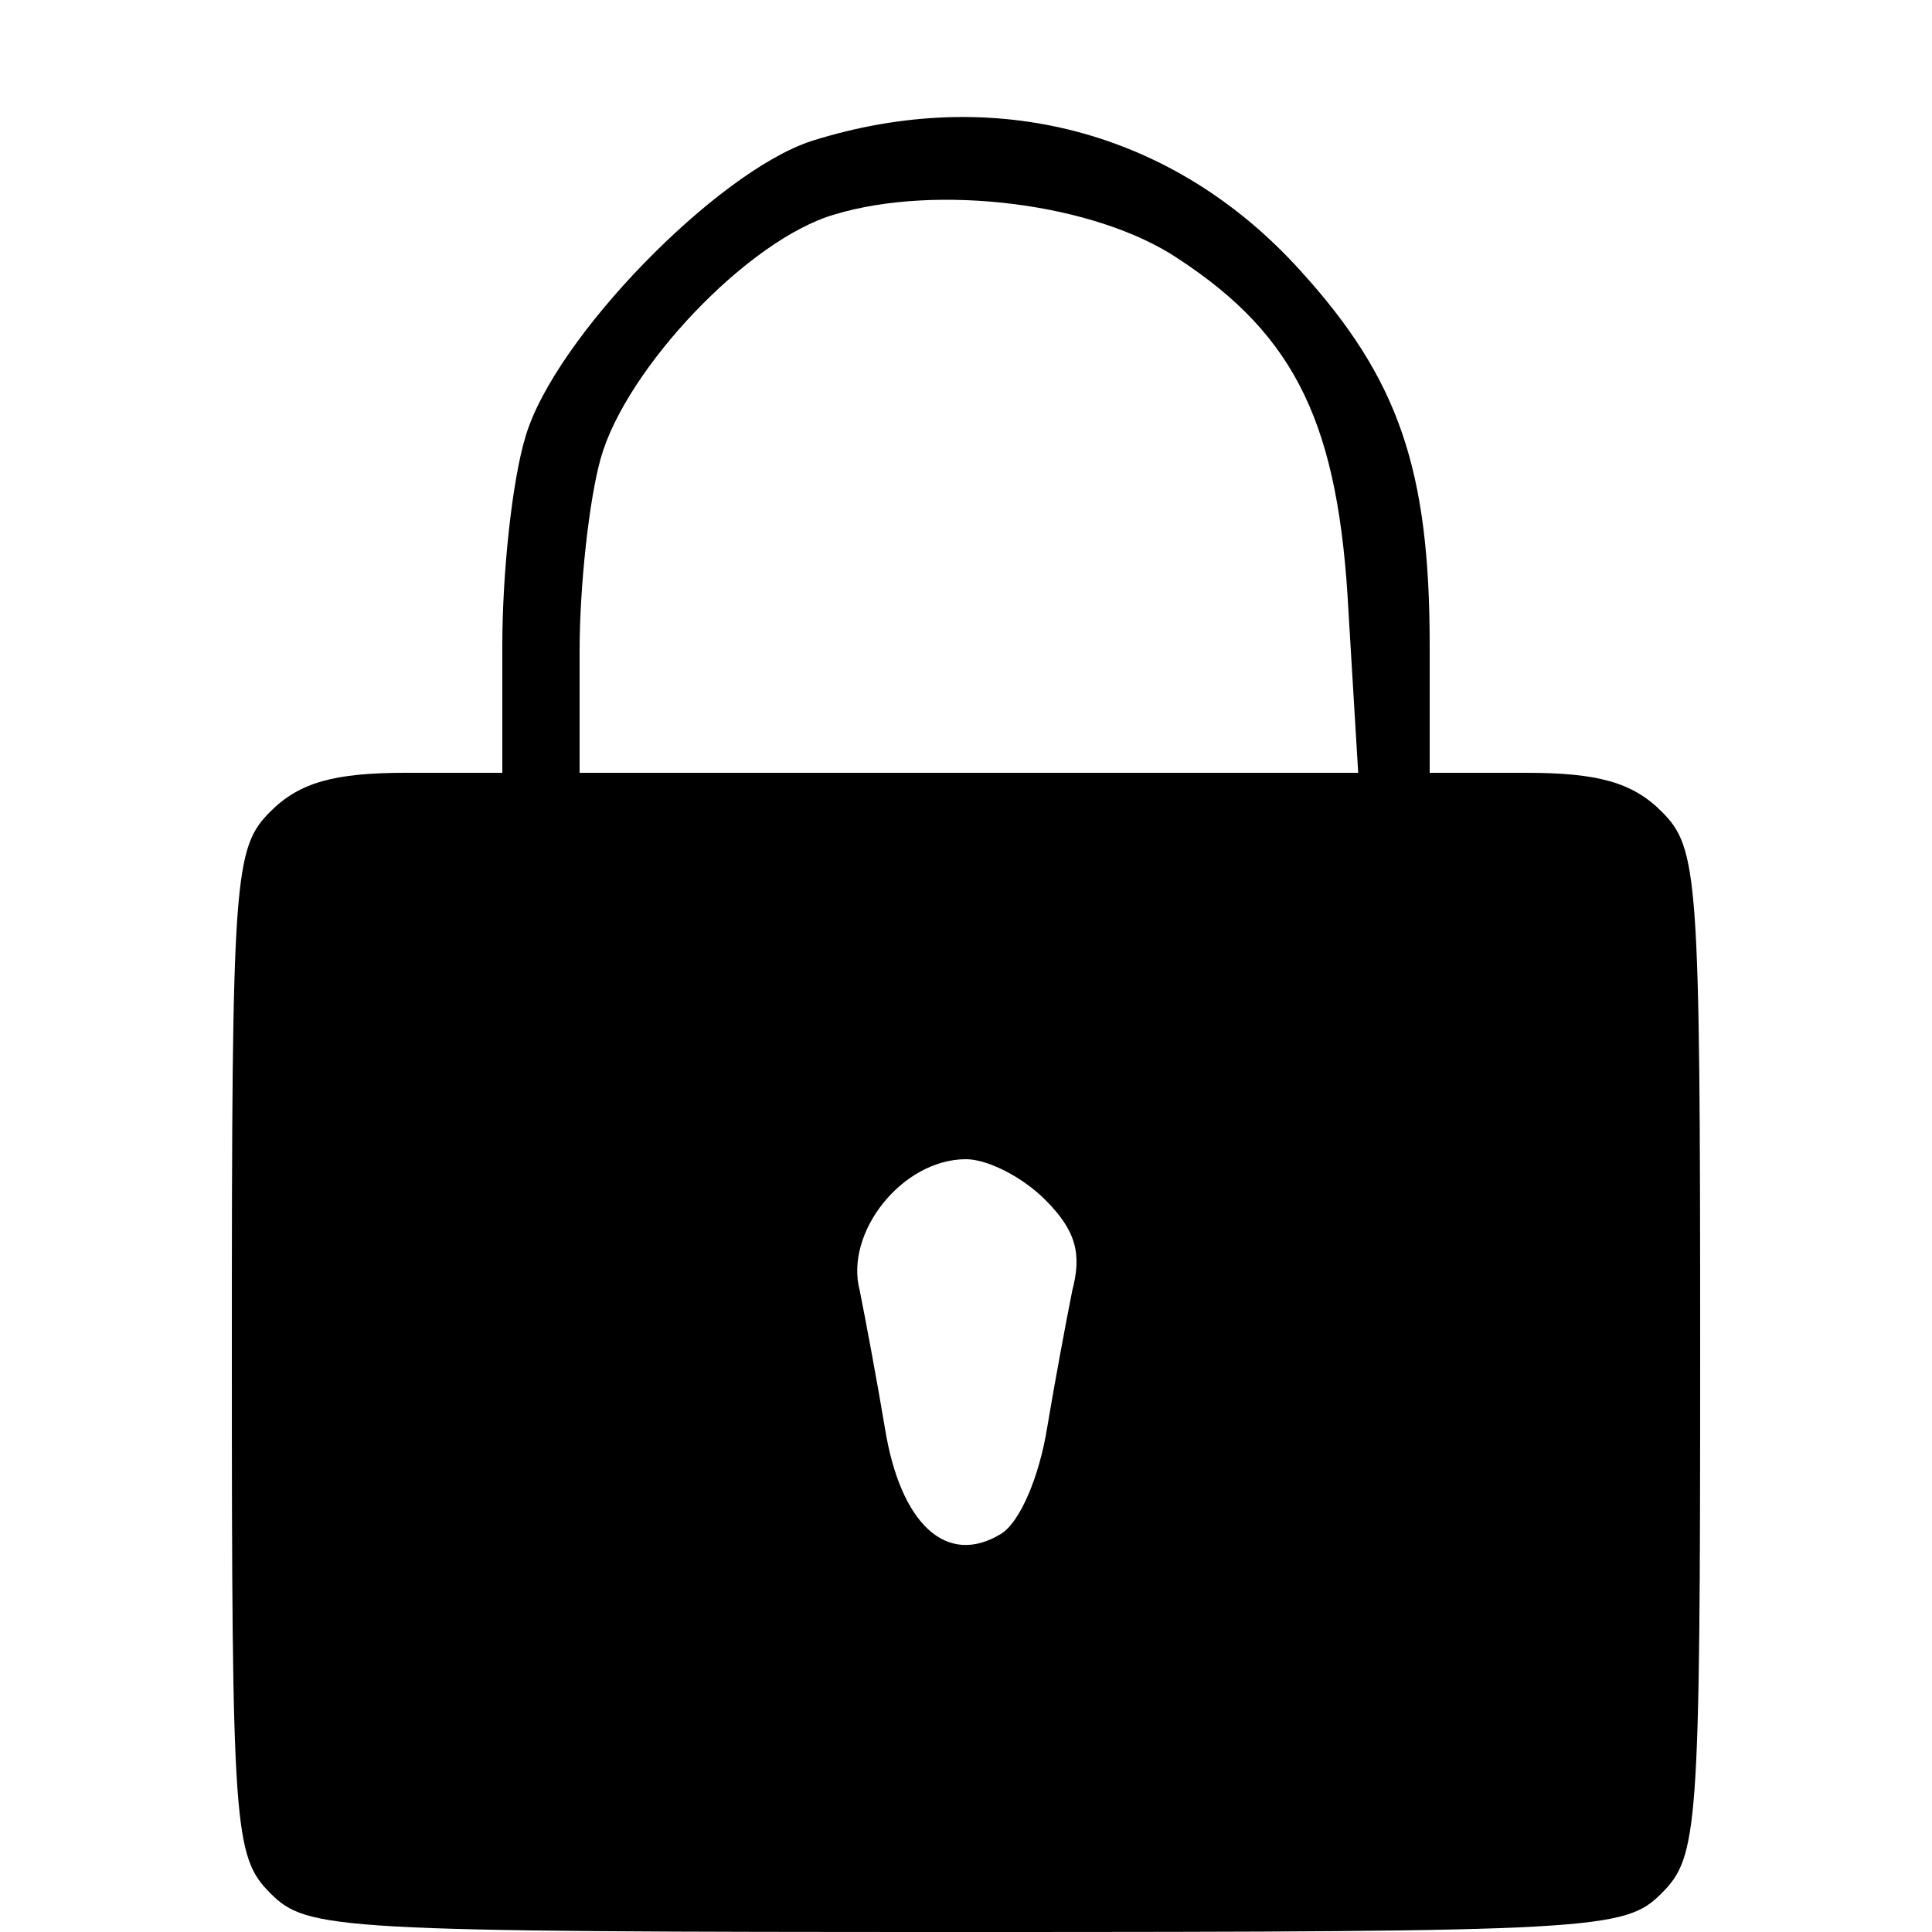 <?xml version="1.0" standalone="no"?>
<!DOCTYPE svg PUBLIC "-//W3C//DTD SVG 20010904//EN"
 "http://www.w3.org/TR/2001/REC-SVG-20010904/DTD/svg10.dtd">
<svg version="1.0" xmlns="http://www.w3.org/2000/svg"
 width="100pt" height="100pt" viewBox="0 0 100 100"
 preserveAspectRatio="xMidYMid meet">

<g transform="translate(0,100) scale(0.1,-0.1)"
fill="#000000" stroke="none">
<path d="M420 927 c-49 -16 -133 -102 -148 -153 -7 -23 -12 -71 -12 -108 l0
-66 -50 0 c-37 0 -55 -5 -70 -20 -19 -19 -20 -33 -20 -280 0 -247 1 -261 20
-280 19 -19 33 -20 360 -20 327 0 341 1 360 20 19 19 20 33 20 280 0 247 -1
261 -20 280 -15 15 -33 20 -70 20 l-50 0 0 66 c0 91 -16 138 -67 194 -65 72
-158 97 -253 67z m190 -61 c61 -40 83 -86 88 -183 l5 -83 -202 0 -201 0 0 63
c0 34 5 79 11 100 13 46 76 113 121 126 53 16 135 6 178 -23z m-69 -487 c16
-16 19 -28 14 -47 -3 -15 -9 -47 -13 -71 -4 -25 -14 -49 -24 -55 -28 -17 -52
5 -60 55 -4 24 -10 56 -13 71 -8 30 22 68 55 68 11 0 29 -9 41 -21z"/>
</g>
</svg>

